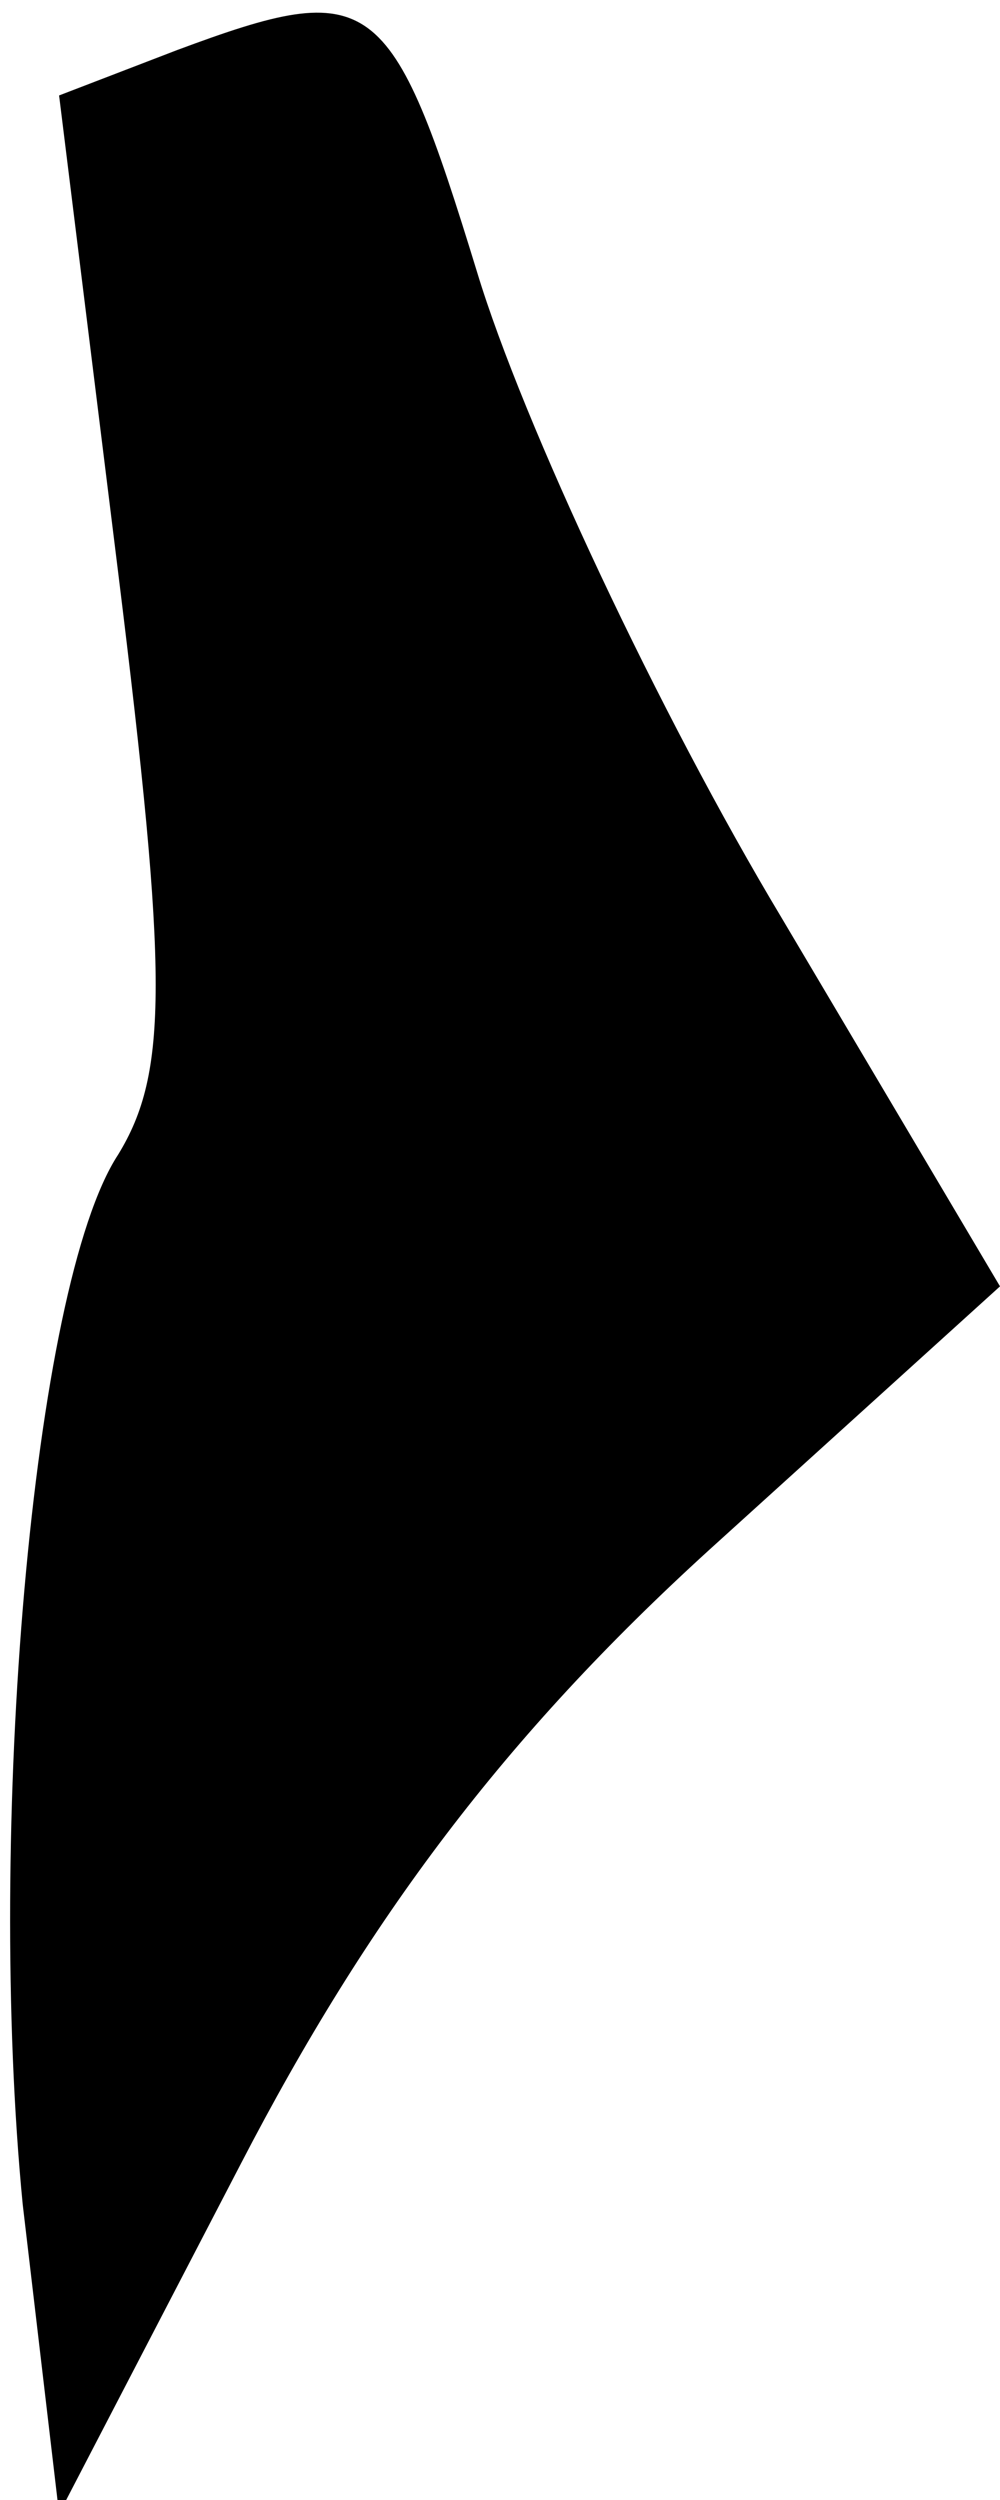 <?xml version="1.0" standalone="no"?>
<!DOCTYPE svg PUBLIC "-//W3C//DTD SVG 20010904//EN"
 "http://www.w3.org/TR/2001/REC-SVG-20010904/DTD/svg10.dtd">
<svg version="1.0" xmlns="http://www.w3.org/2000/svg"
 width="22pt" height="55pt" viewBox="0 0 22 55"
 preserveAspectRatio="xMidYMid meet">
<g transform="translate(0,55) scale(0.1,-0.1)"
fill="#000000" stroke="none">
<path fill="#000000" stroke="none" d="M39 539 l-26 -10 13 -105 c11 -89 11
-110 0 -128 -19 -29 -29 -149 -21 -231 l8 -68 40 77 c28 54 58 94 103 135 l64
58 -48 81 c-27 45 -57 109 -67 142 -19 62 -23 65 -66 49z"/>
</g>
</svg>
